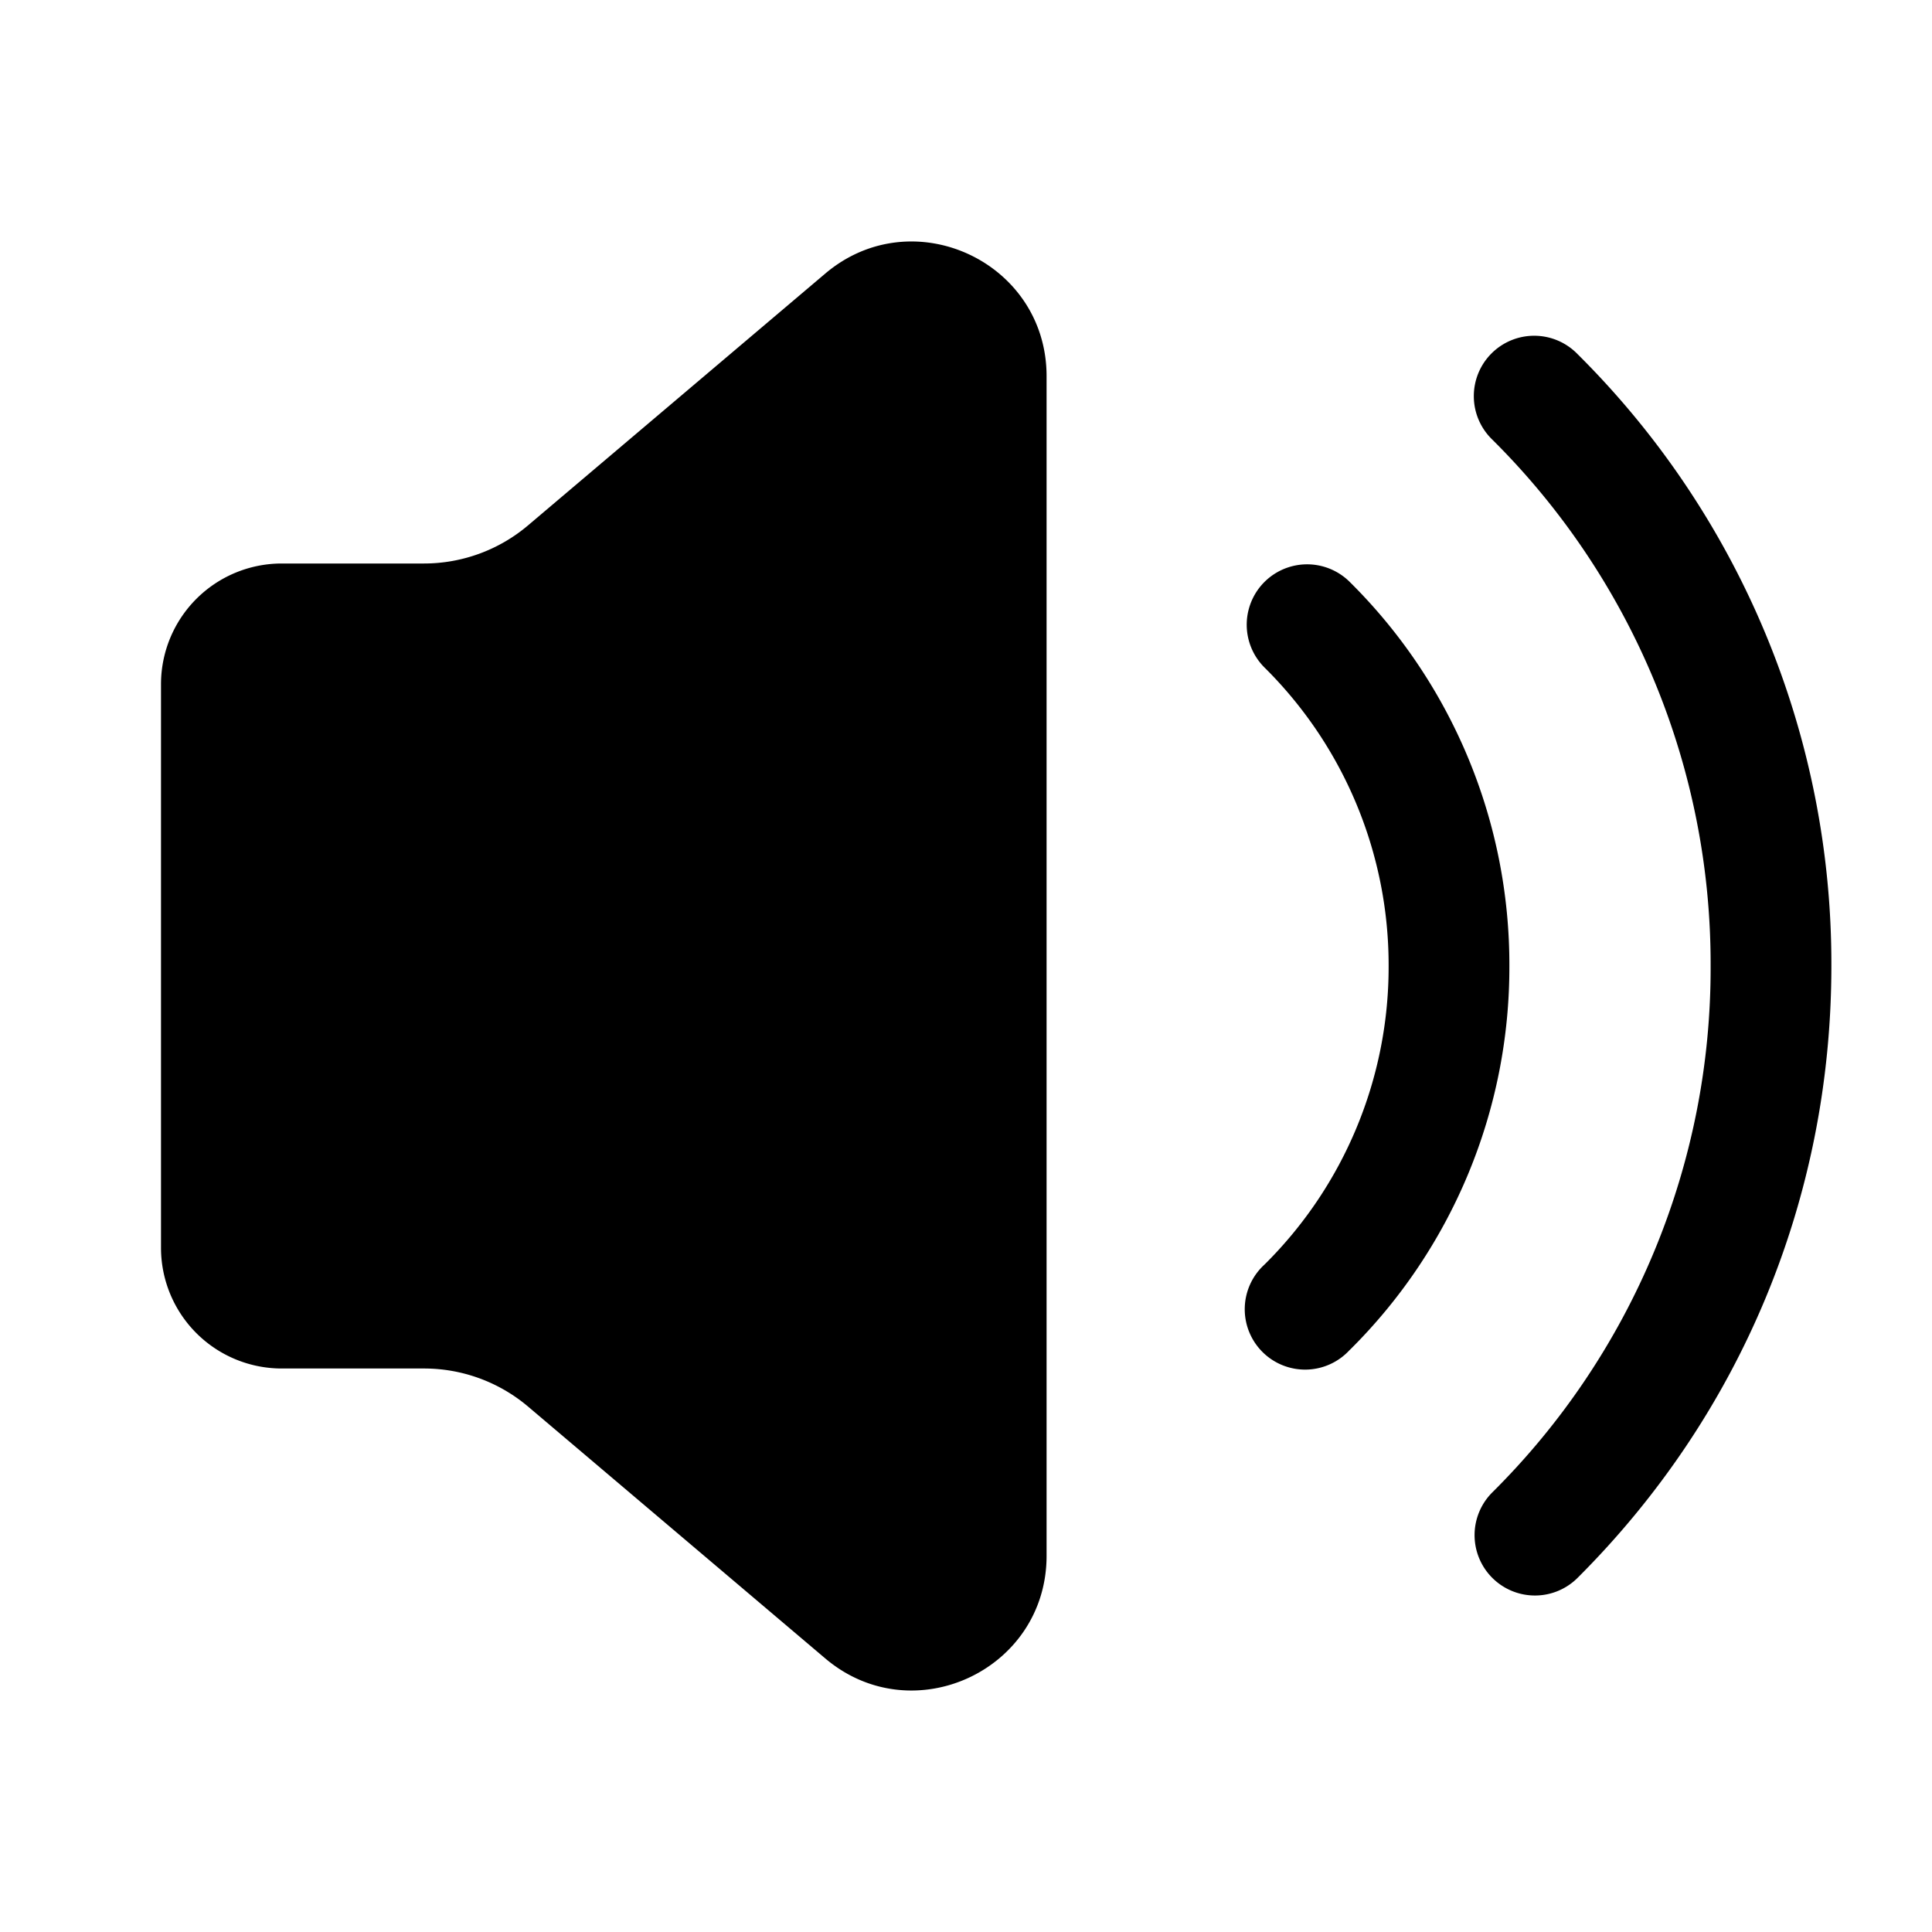 <svg xmlns="http://www.w3.org/2000/svg" width="24" height="24" fill="none"><path fill="currentColor" d="M3.5 7h1.767a2 2 0 0 0 1.293-.474l3.691-3.127c1.085-.92 2.75-.148 2.75 1.274v14.654c0 1.422-1.665 2.194-2.75 1.274l-3.69-3.127A2 2 0 0 0 5.266 17H3.5A1.5 1.5 0 0 1 2 15.5v-7A1.5 1.5 0 0 1 3.5 7Zm13.267 9.77A6.687 6.687 0 0 0 18.75 12a6.687 6.687 0 0 0-1.983-4.771.75.75 0 1 0-1.059 1.063A5.202 5.202 0 0 1 17.25 12a5.202 5.202 0 0 1-1.542 3.709.75.75 0 1 0 1.059 1.06Zm2.3 3.05a.75.75 0 0 1-.529-1.281 9.171 9.171 0 0 0 2.712-6.54 9.173 9.173 0 0 0-2.712-6.538.75.75 0 1 1 1.059-1.062 10.666 10.666 0 0 1 3.153 7.6c0 2.874-1.12 5.574-3.153 7.602a.749.749 0 0 1-.53.219Z"/></svg>